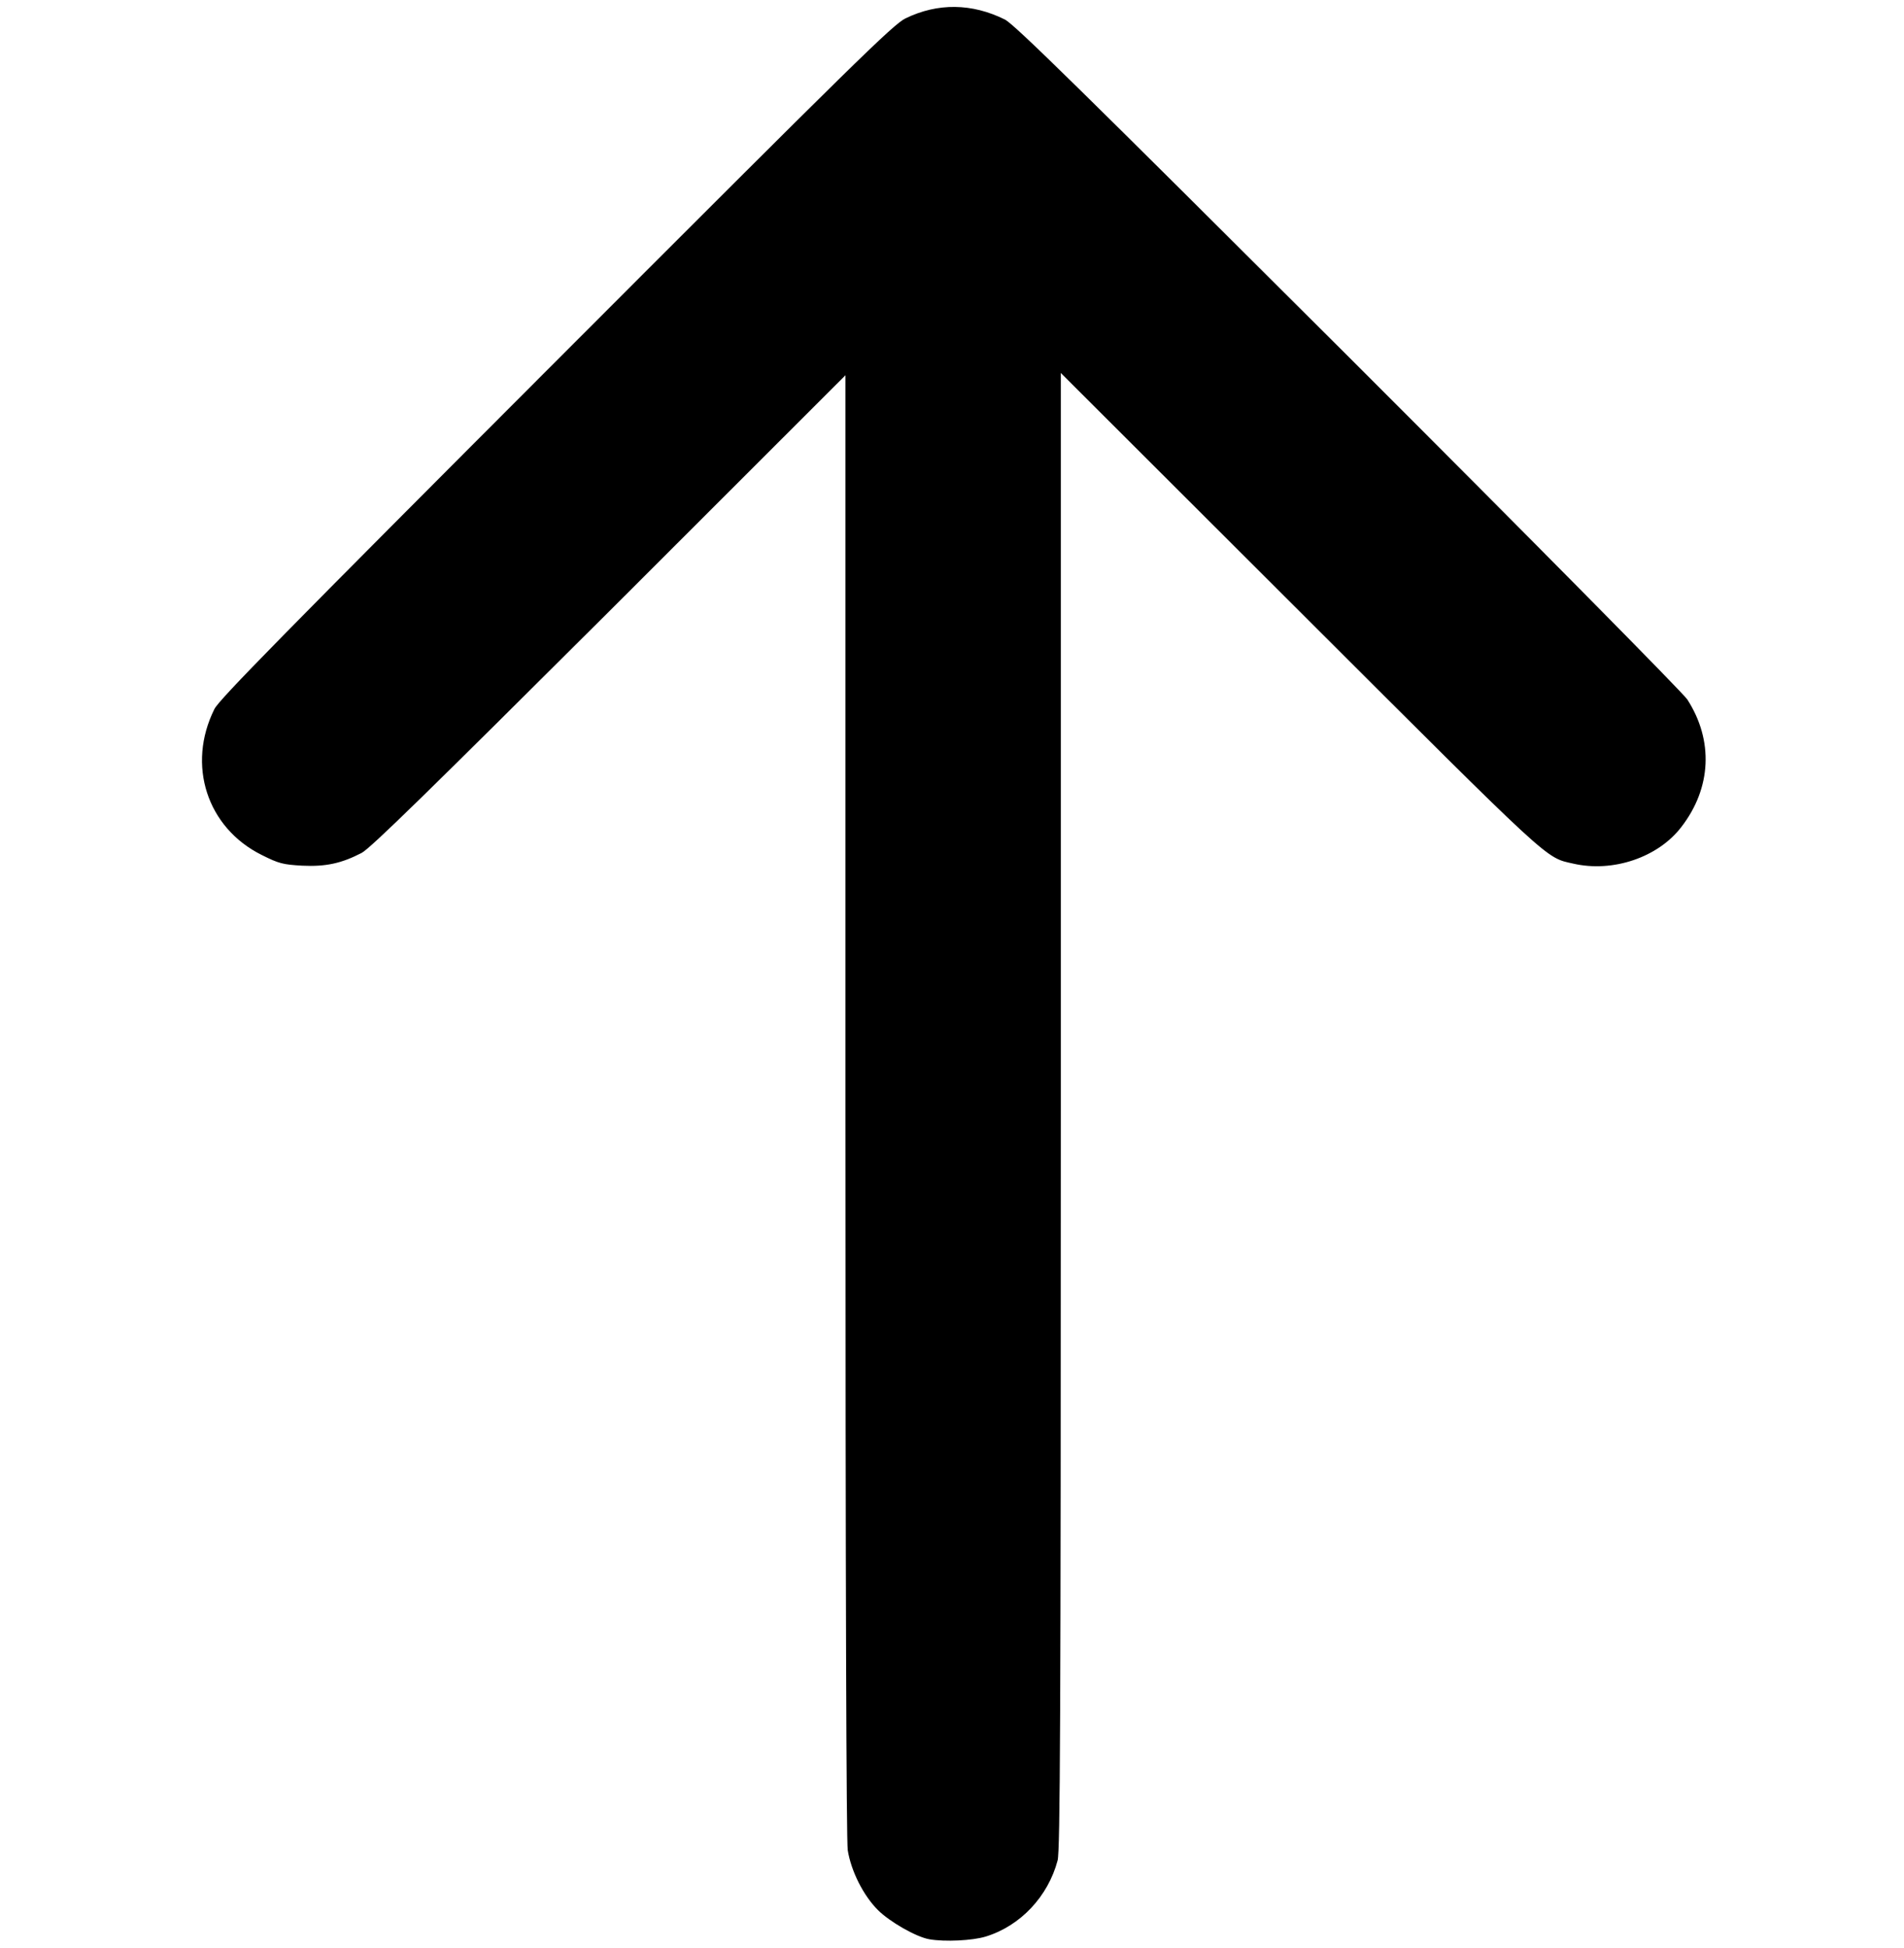 <!DOCTYPE svg PUBLIC "-//W3C//DTD SVG 20010904//EN" "http://www.w3.org/TR/2001/REC-SVG-20010904/DTD/svg10.dtd">
<svg version="1.0" xmlns="http://www.w3.org/2000/svg" width="840px" height="859px" viewBox="0 0 8400 8590" preserveAspectRatio="xMidYMid meet">
<g id="layer101" fill="#000000" stroke="none">
 <path d="M4100 8553 c-58 -10 -175 -77 -227 -129 -64 -64 -118 -171 -133 -264 -6 -44 -10 -1125 -10 -3285 l0 -3220 -1042 1041 c-788 785 -1055 1047 -1093 1066 -89 46 -158 61 -262 56 -85 -5 -102 -9 -178 -47 -242 -120 -332 -397 -209 -644 21 -42 303 -329 1507 -1534 1321 -1322 1488 -1486 1542 -1512 142 -69 293 -67 438 5 42 21 327 301 1516 1487 826 825 1477 1484 1495 1512 116 180 107 390 -26 562 -103 135 -303 202 -477 162 -125 -28 -85 8 -1208 -1113 l-1053 -1051 0 3255 c0 2686 -3 3264 -14 3305 -42 159 -164 289 -317 336 -58 18 -181 24 -249 12z"/>
 </g>

</svg>